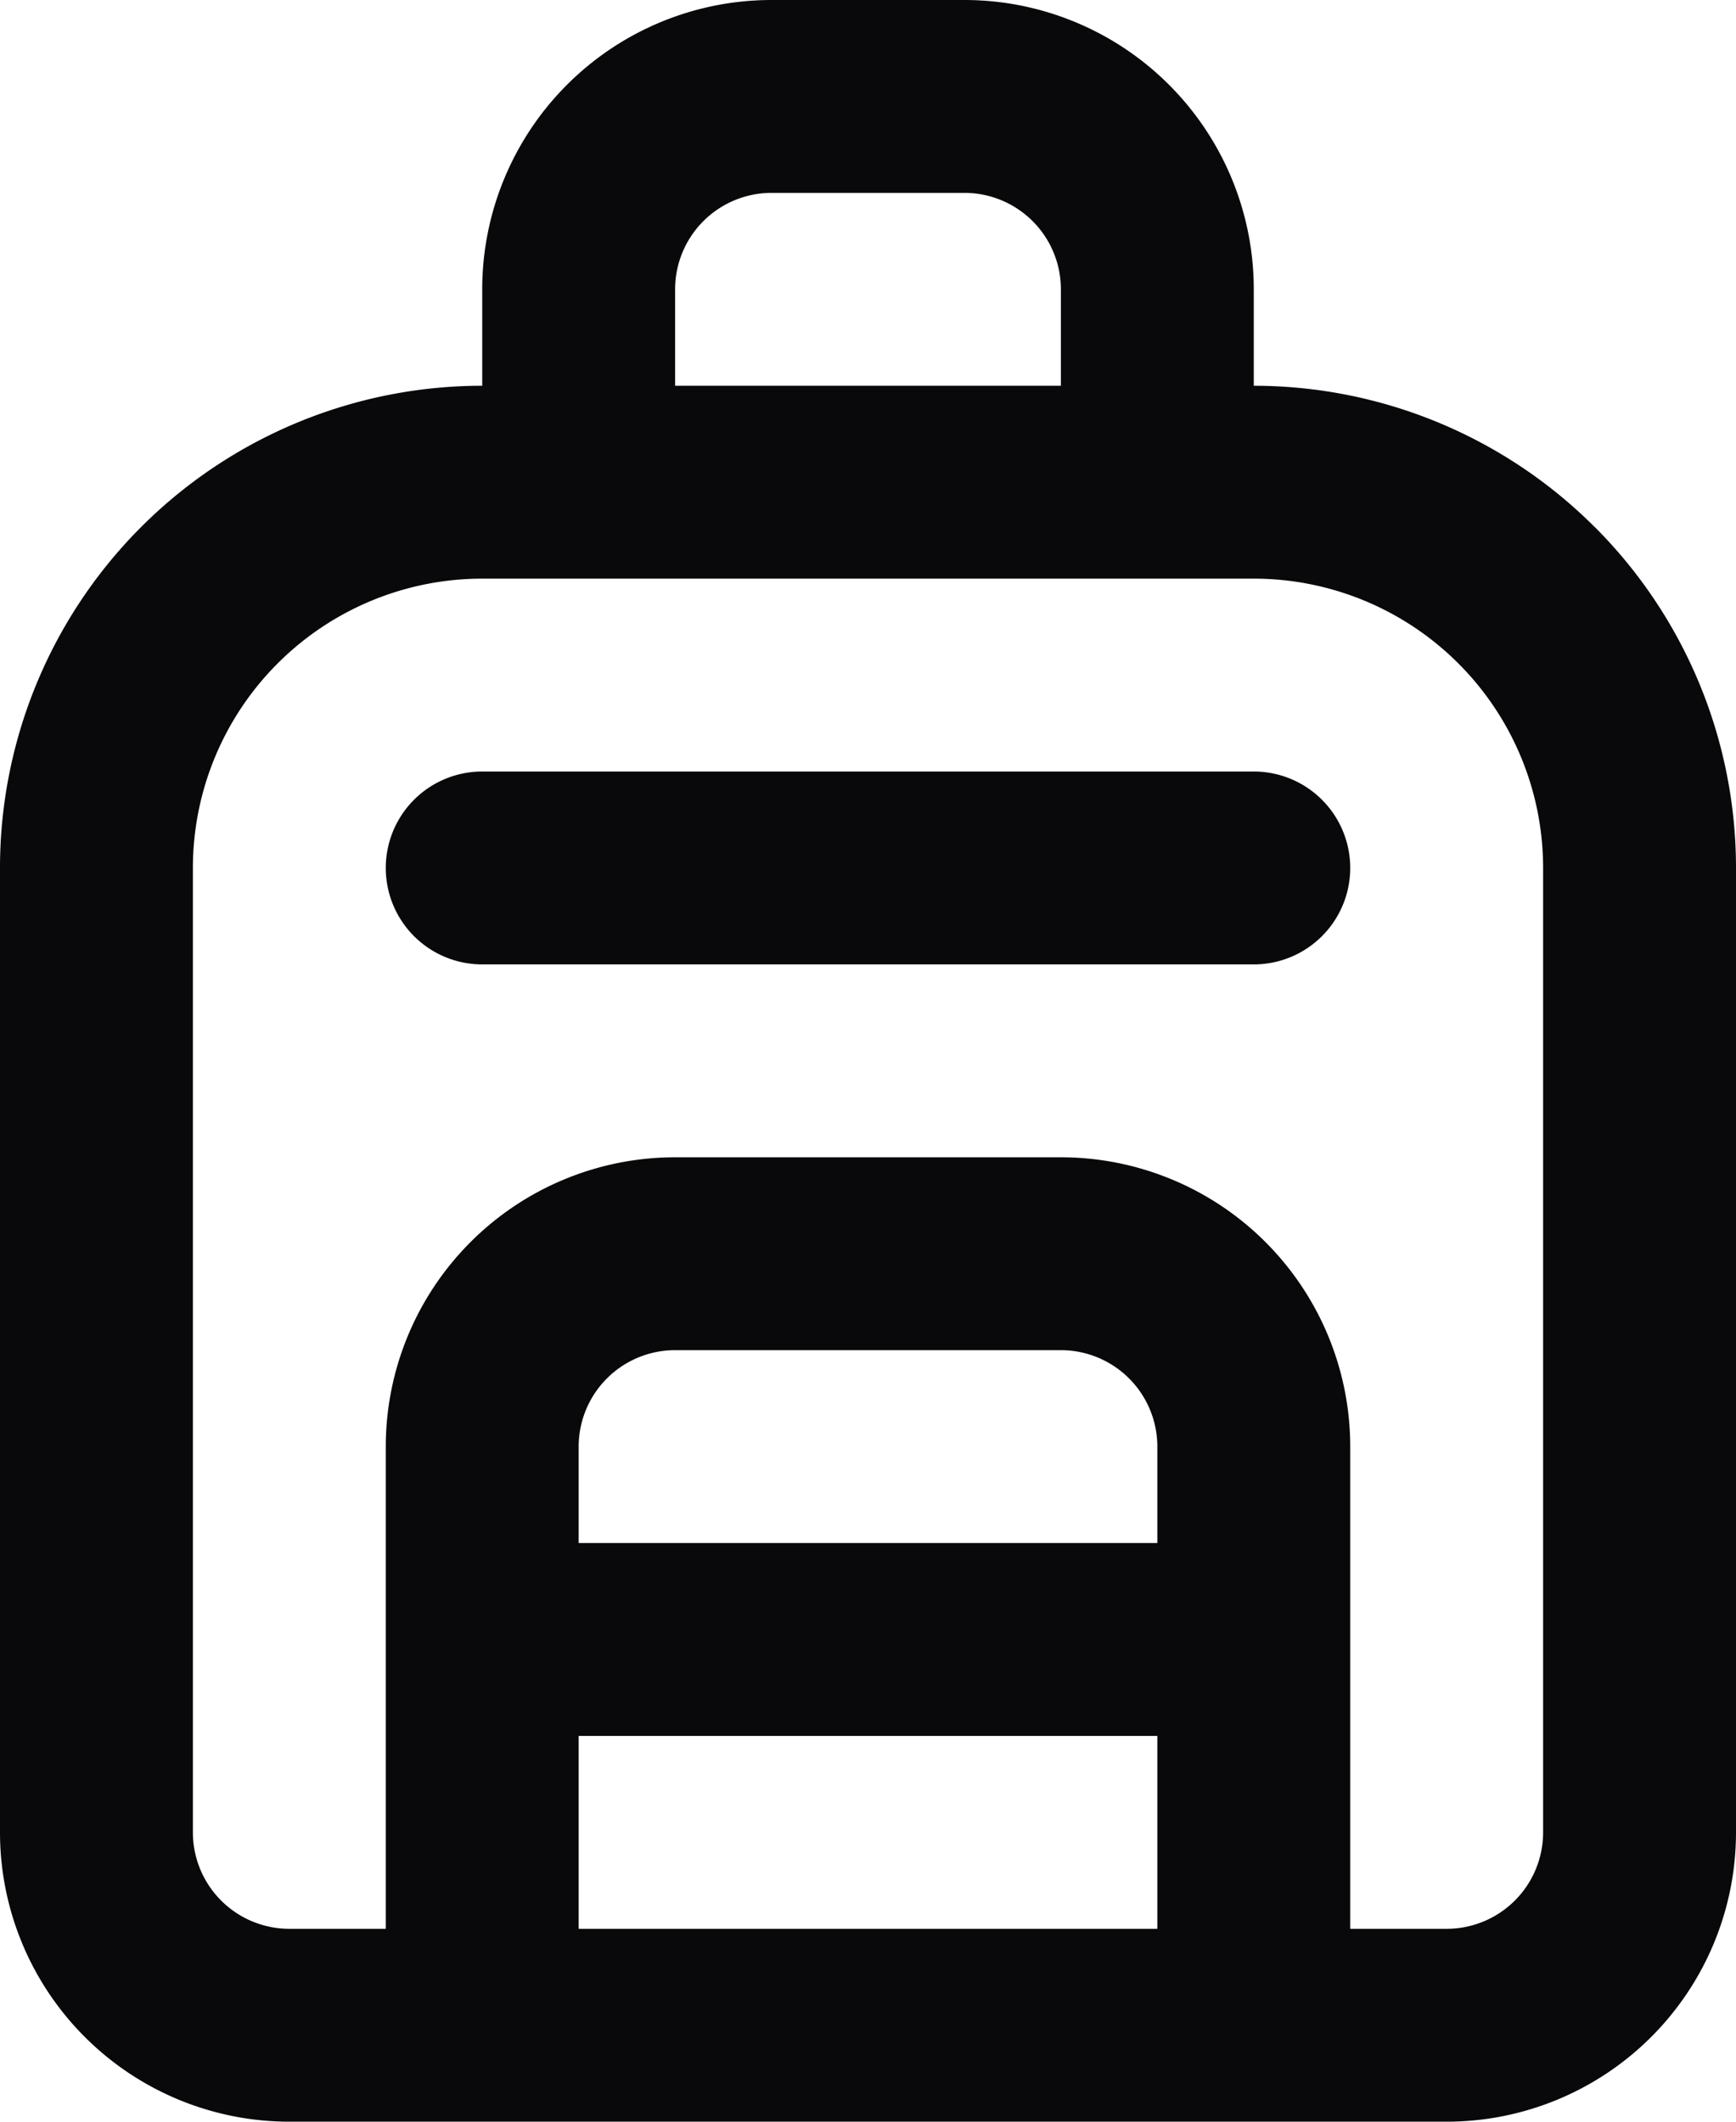 <svg id="backpack" xmlns="http://www.w3.org/2000/svg" width="18" height="22" viewBox="0 0 18 22">
  <path id="Vector" d="M5,5V5Zm8,0V5ZM1,19H1ZM5,5A1,1,0,0,0,7,5ZM8,1V1Zm2,0V1Zm1,4a1,1,0,0,0,2,0ZM4,20a1,1,0,0,0,2,0Zm3-7v0Zm5,7a1,1,0,0,0,2,0ZM5,8a1,1,0,0,0,0,2Zm8,2a1,1,0,0,0,0-2ZM5,16a1,1,0,0,0,0,2Zm8,2a1,1,0,0,0,0-2ZM2,9a3,3,0,0,1,.879-2.121L1.464,5.464A5,5,0,0,0,0,9Zm.879-2.121A3,3,0,0,1,5,6V4A5,5,0,0,0,1.464,5.464ZM5,6h8V4H5Zm8,0a3,3,0,0,1,2.121.879l1.414-1.414A5,5,0,0,0,13,4Zm2.121.879A3,3,0,0,1,16,9h2a5,5,0,0,0-1.465-3.536ZM16,9V19h2V9Zm0,10a1,1,0,0,1-.293.707l1.414,1.414A3,3,0,0,0,18,19Zm-.293.707A1,1,0,0,1,15,20v2a3,3,0,0,0,2.121-.879ZM15,20H3v2H15ZM3,20a1,1,0,0,1-.707-.293L.879,21.121A3,3,0,0,0,3,22Zm-.707-.293A1,1,0,0,1,2,19H0a3,3,0,0,0,.879,2.121ZM2,19V9H0V19ZM7,5V3H5V5ZM7,3a1,1,0,0,1,.293-.707L5.879.879A3,3,0,0,0,5,3Zm.293-.707A1,1,0,0,1,8,2V0A3,3,0,0,0,5.879.879ZM8,2h2V0H8Zm2,0a1,1,0,0,1,.707.293L12.121.879A3,3,0,0,0,10,0Zm.707.293A1,1,0,0,1,11,3h2A3,3,0,0,0,12.121.879ZM11,3V5h2V3ZM6,20V15H4v5Zm0-5a1,1,0,0,1,.293-.707L4.879,12.879A3,3,0,0,0,4,15Zm.293-.707A1,1,0,0,1,7,14V12a3,3,0,0,0-2.121.879ZM7,14h4V12H7Zm4,0a1,1,0,0,1,.707.293l1.414-1.414A3,3,0,0,0,11,12Zm.707.293A1,1,0,0,1,12,15h2a3,3,0,0,0-.879-2.121ZM12,15v5h2V15ZM5,10h8V8H5Zm0,8h8V16H5Z" fill="#09090b"/>
</svg>
